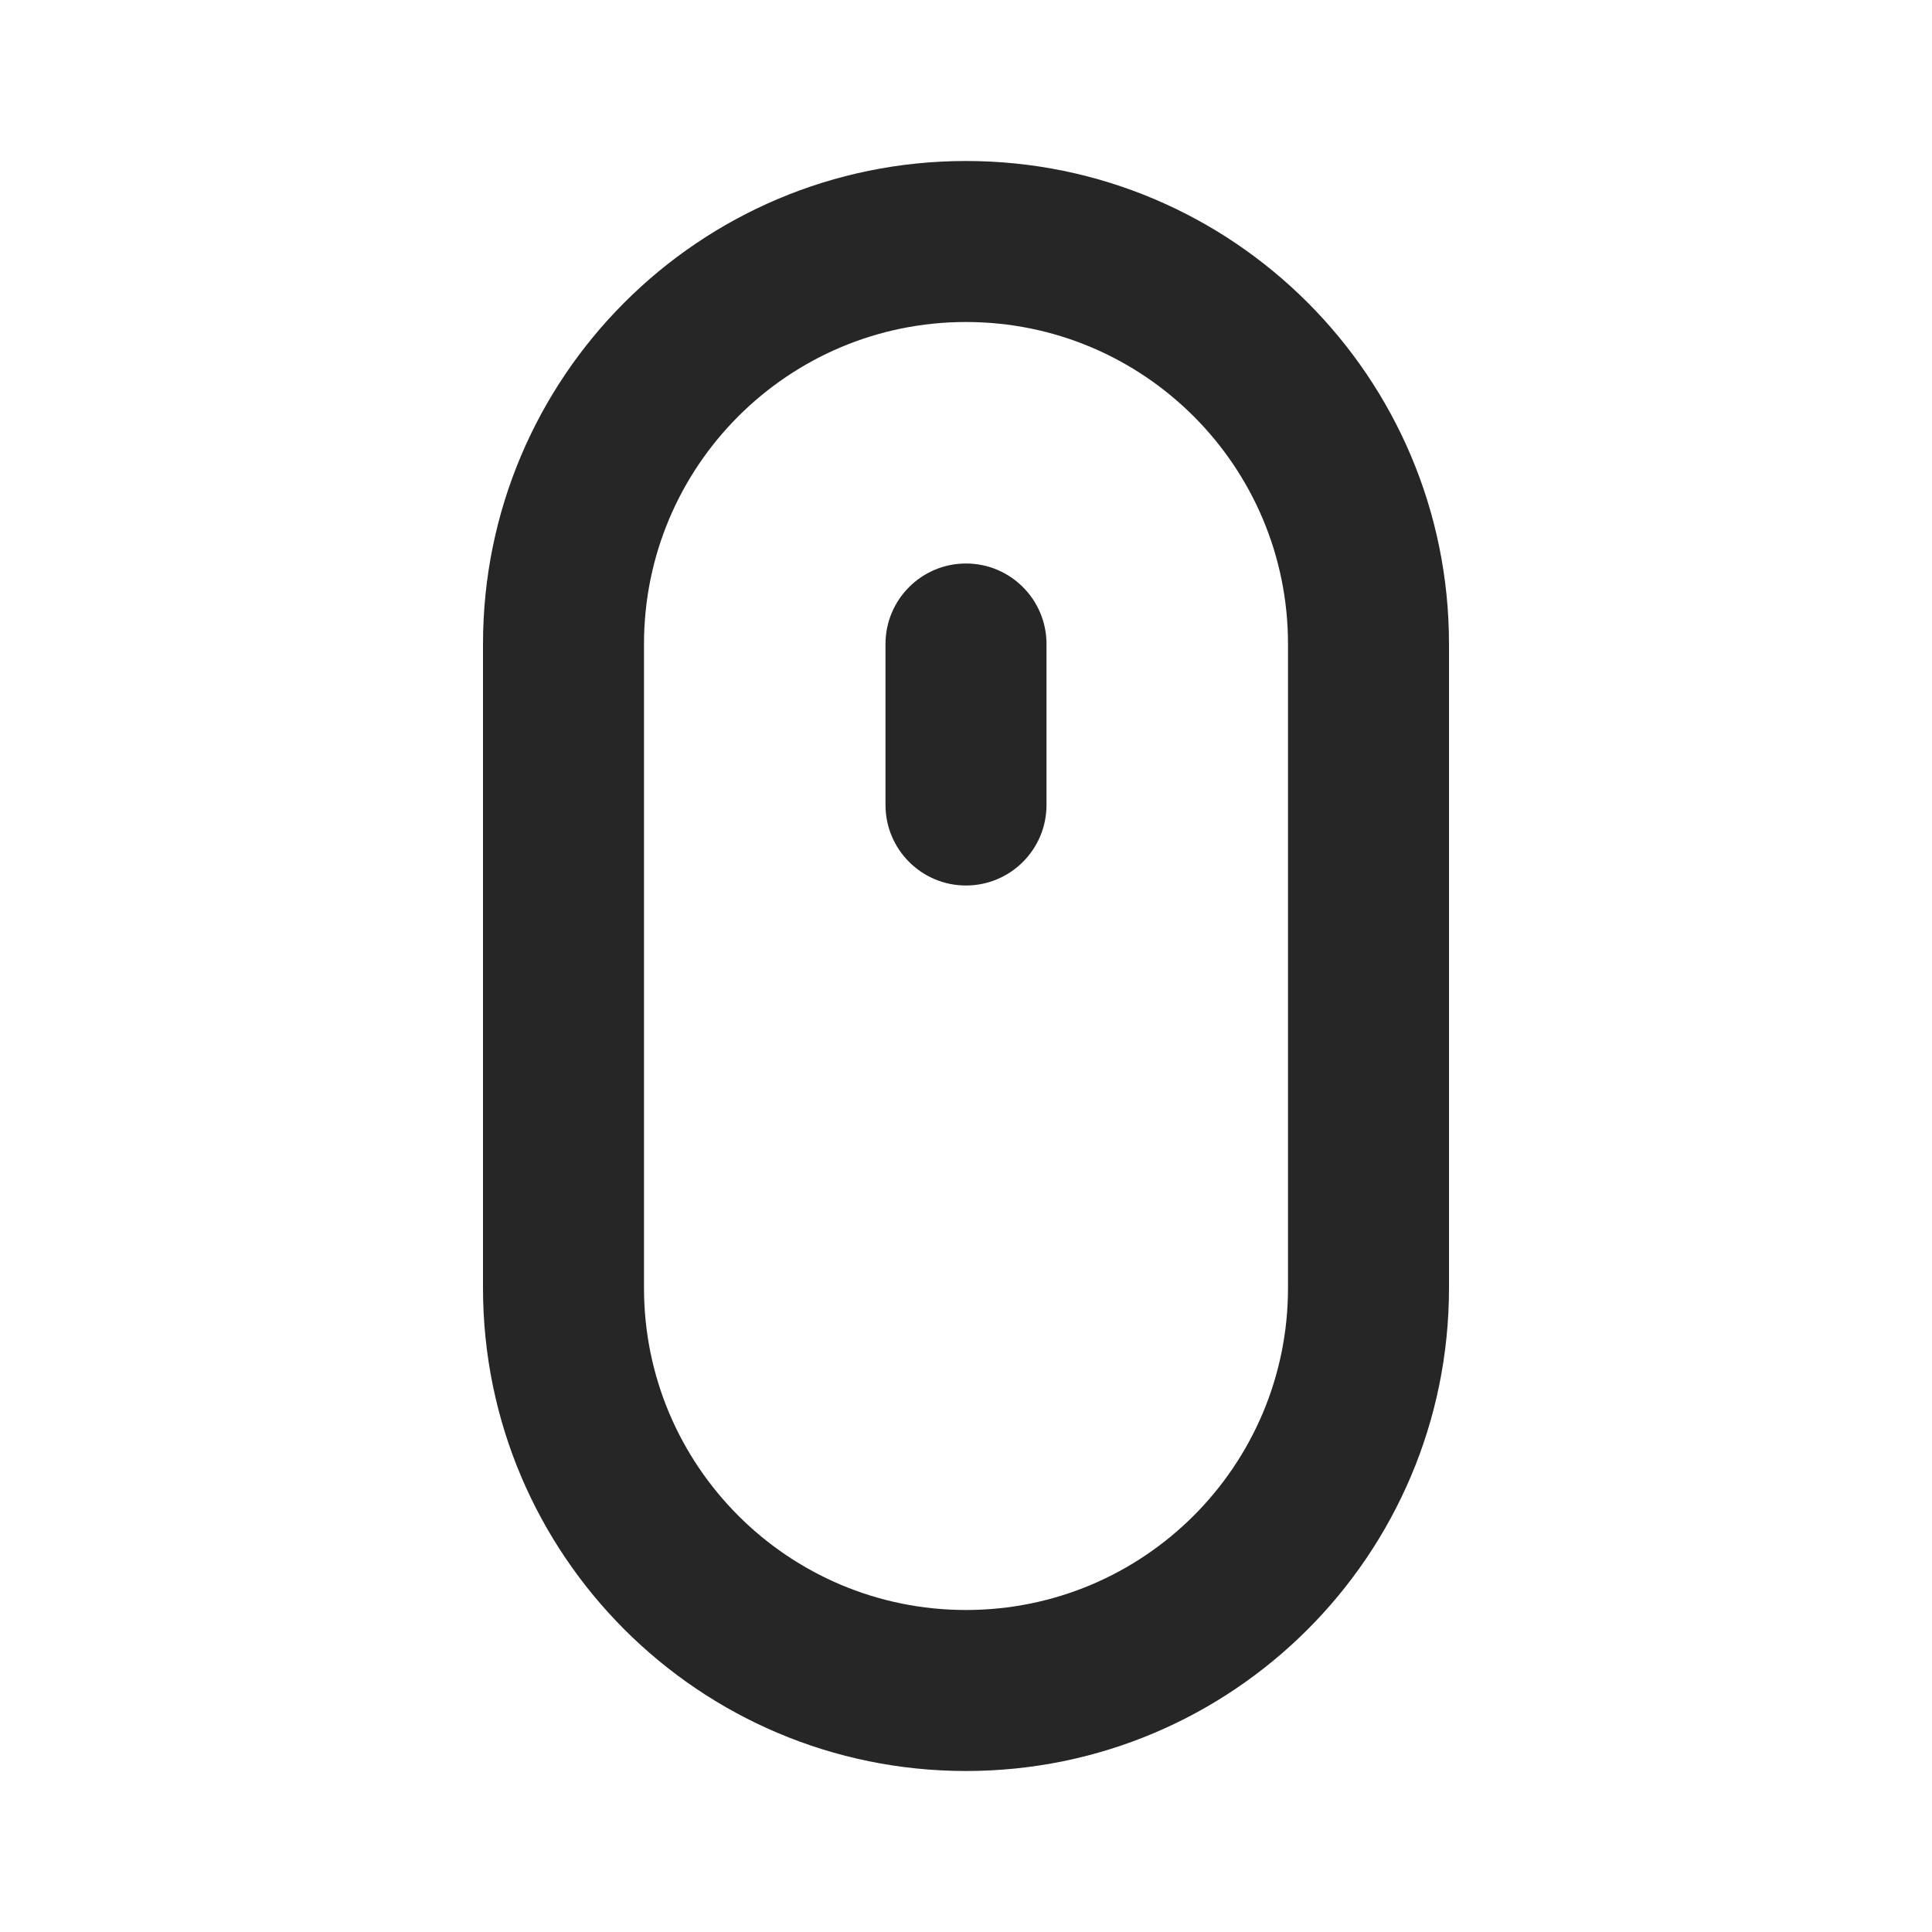 <svg width="24" height="24" viewBox="0 0 24 24" fill="none" xmlns="http://www.w3.org/2000/svg">
<path fill-rule="evenodd" clip-rule="evenodd" d="M12 2C15.314 2 18 4.686 18 8V16C18 19.314 15.314 22 12 22C8.686 22 6 19.314 6 16V8C6 4.686 8.686 2 12 2ZM12 4C9.791 4 8 5.791 8 8V16C8 18.209 9.791 20 12 20C14.209 20 16 18.209 16 16V8C16 5.791 14.209 4 12 4ZM12 7C12.552 7 13 7.448 13 8V10C13 10.552 12.552 11 12 11C11.448 11 11 10.552 11 10V8C11 7.448 11.448 7 12 7Z" fill="#262626"/>
</svg>
